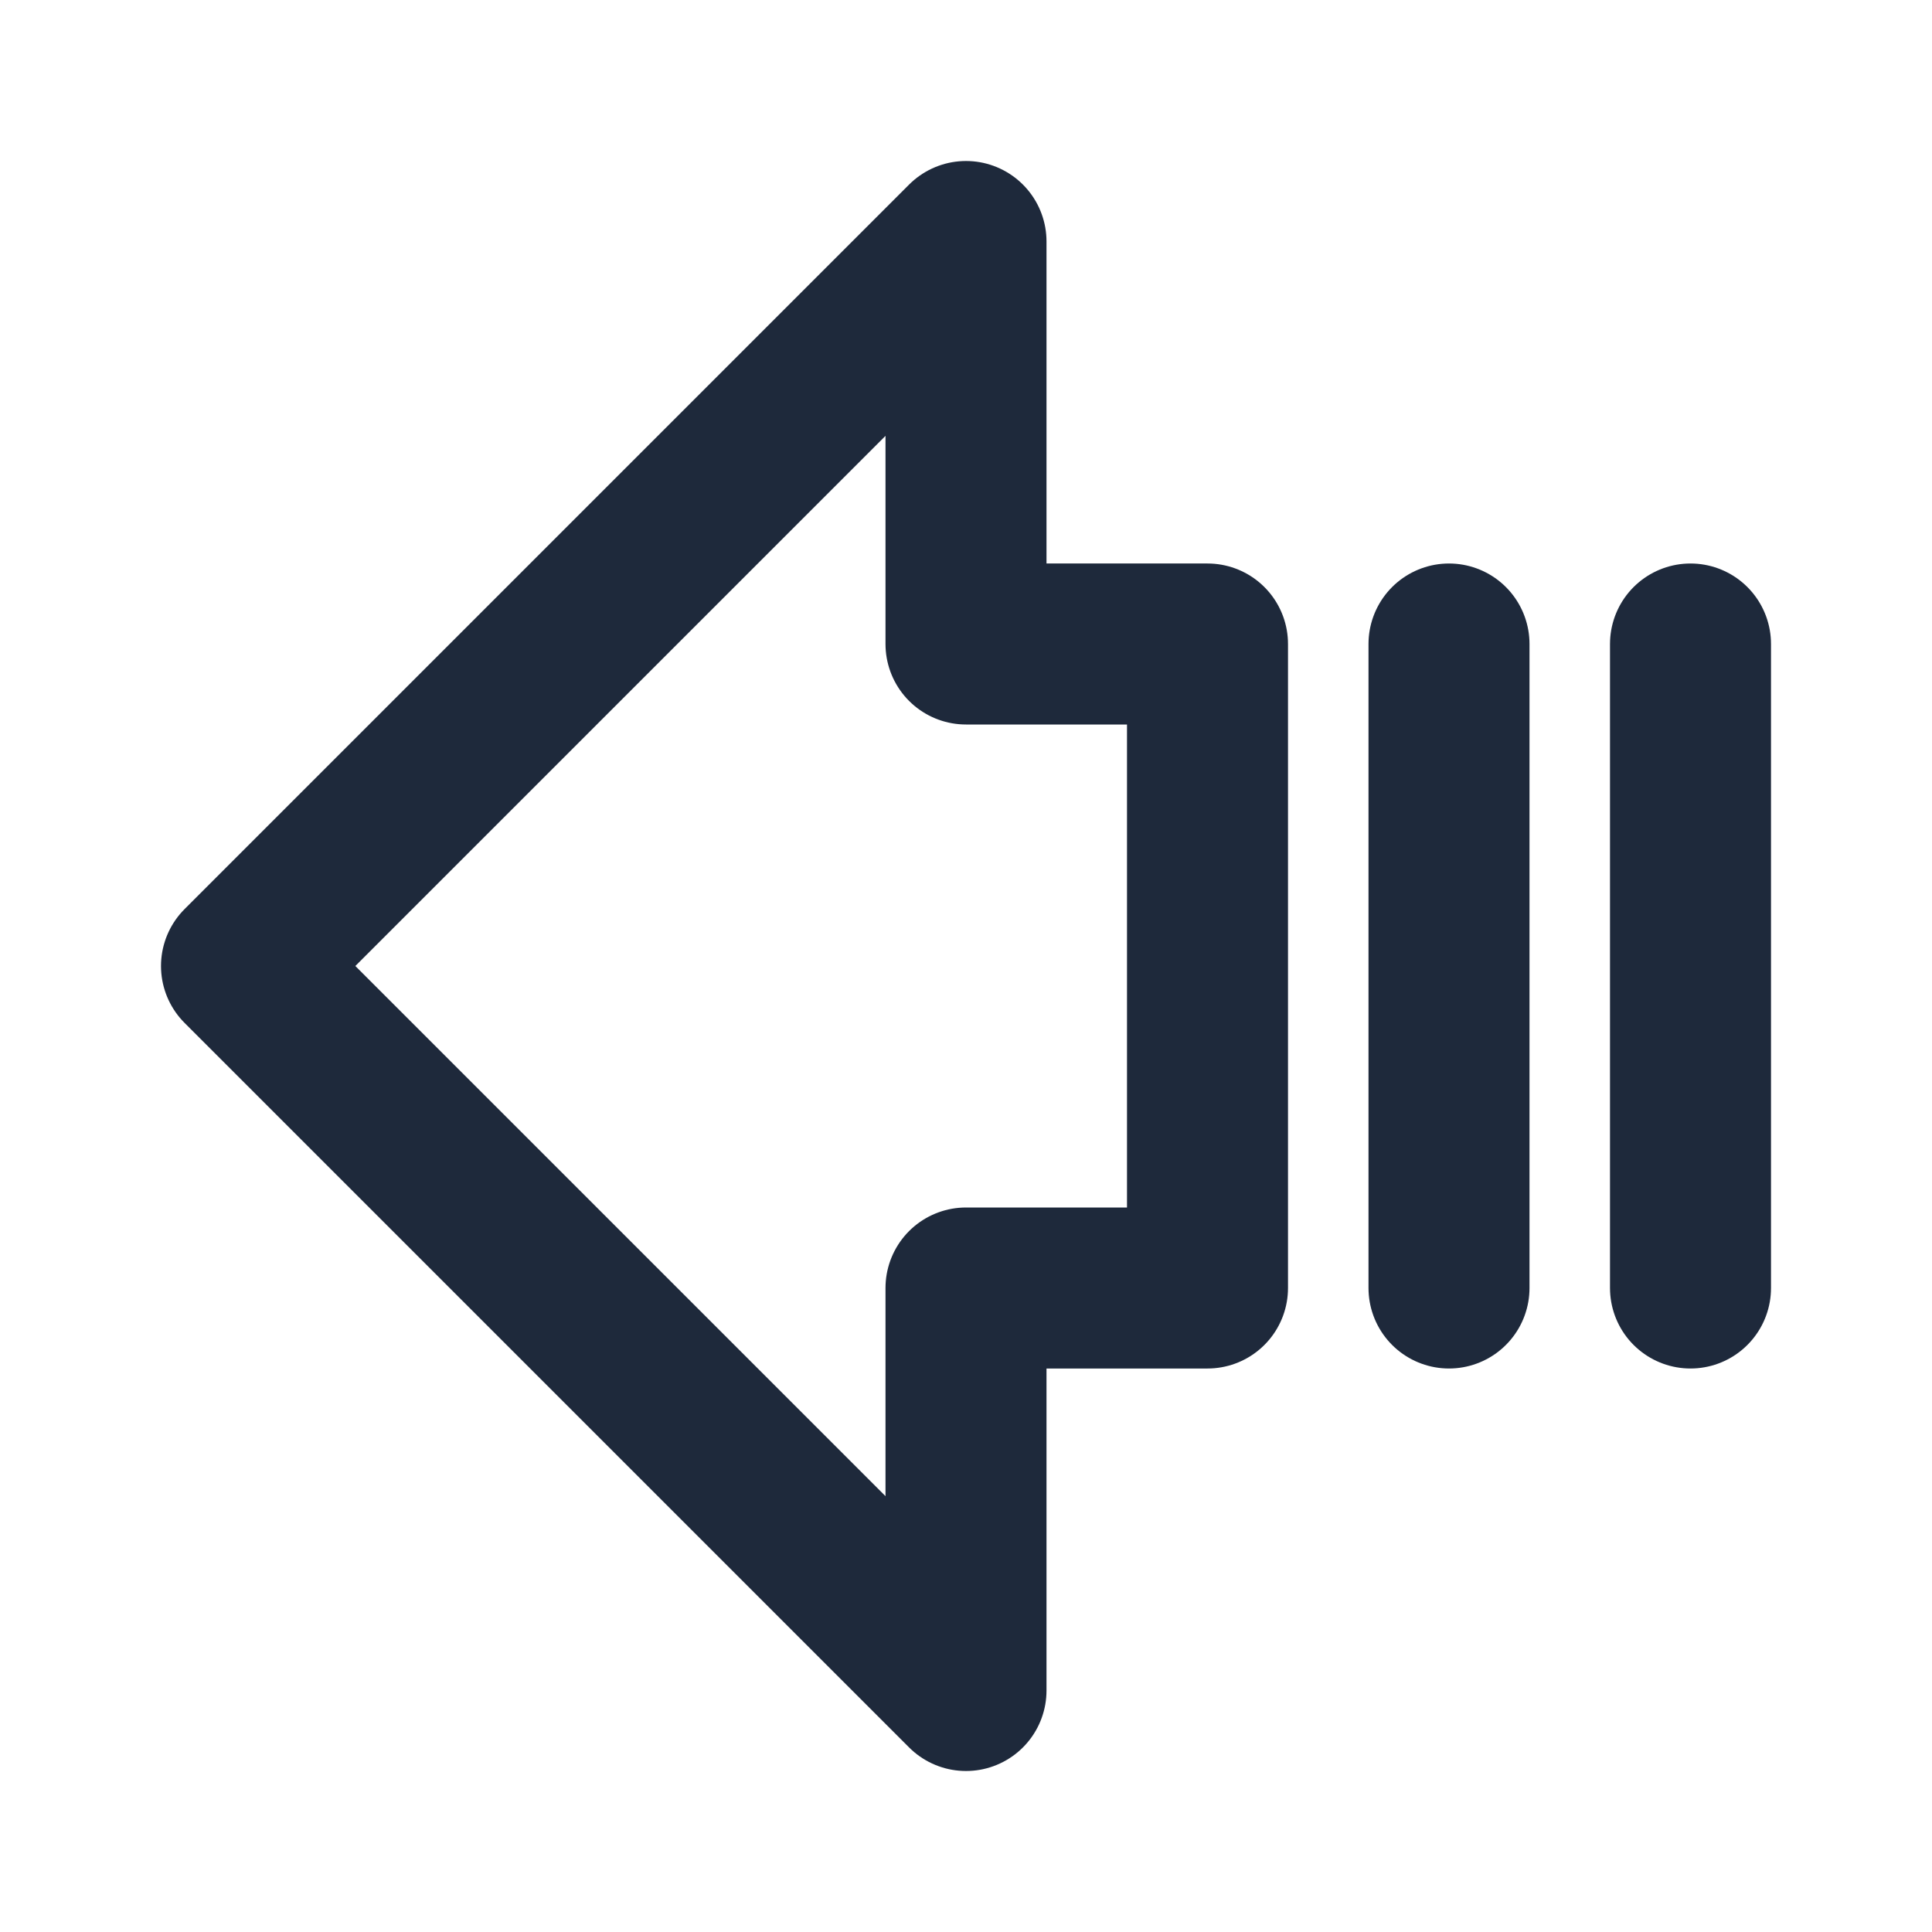<svg width="24" height="24" viewBox="0 0 24 24" fill="none" xmlns="http://www.w3.org/2000/svg">
<path d="M18 16L18 8" stroke="#1E293B" stroke-width="2" stroke-linecap="round" stroke-linejoin="round"/>
<path d="M21 16L21 8" stroke="#1E293B" stroke-width="2" stroke-linecap="round" stroke-linejoin="round"/>
<path d="M15 8L15 16L12 16L12 21L3 12L12 3L12 8L15 8Z" stroke="#1E293B" stroke-width="2" stroke-linecap="round" stroke-linejoin="round"/>
</svg>
